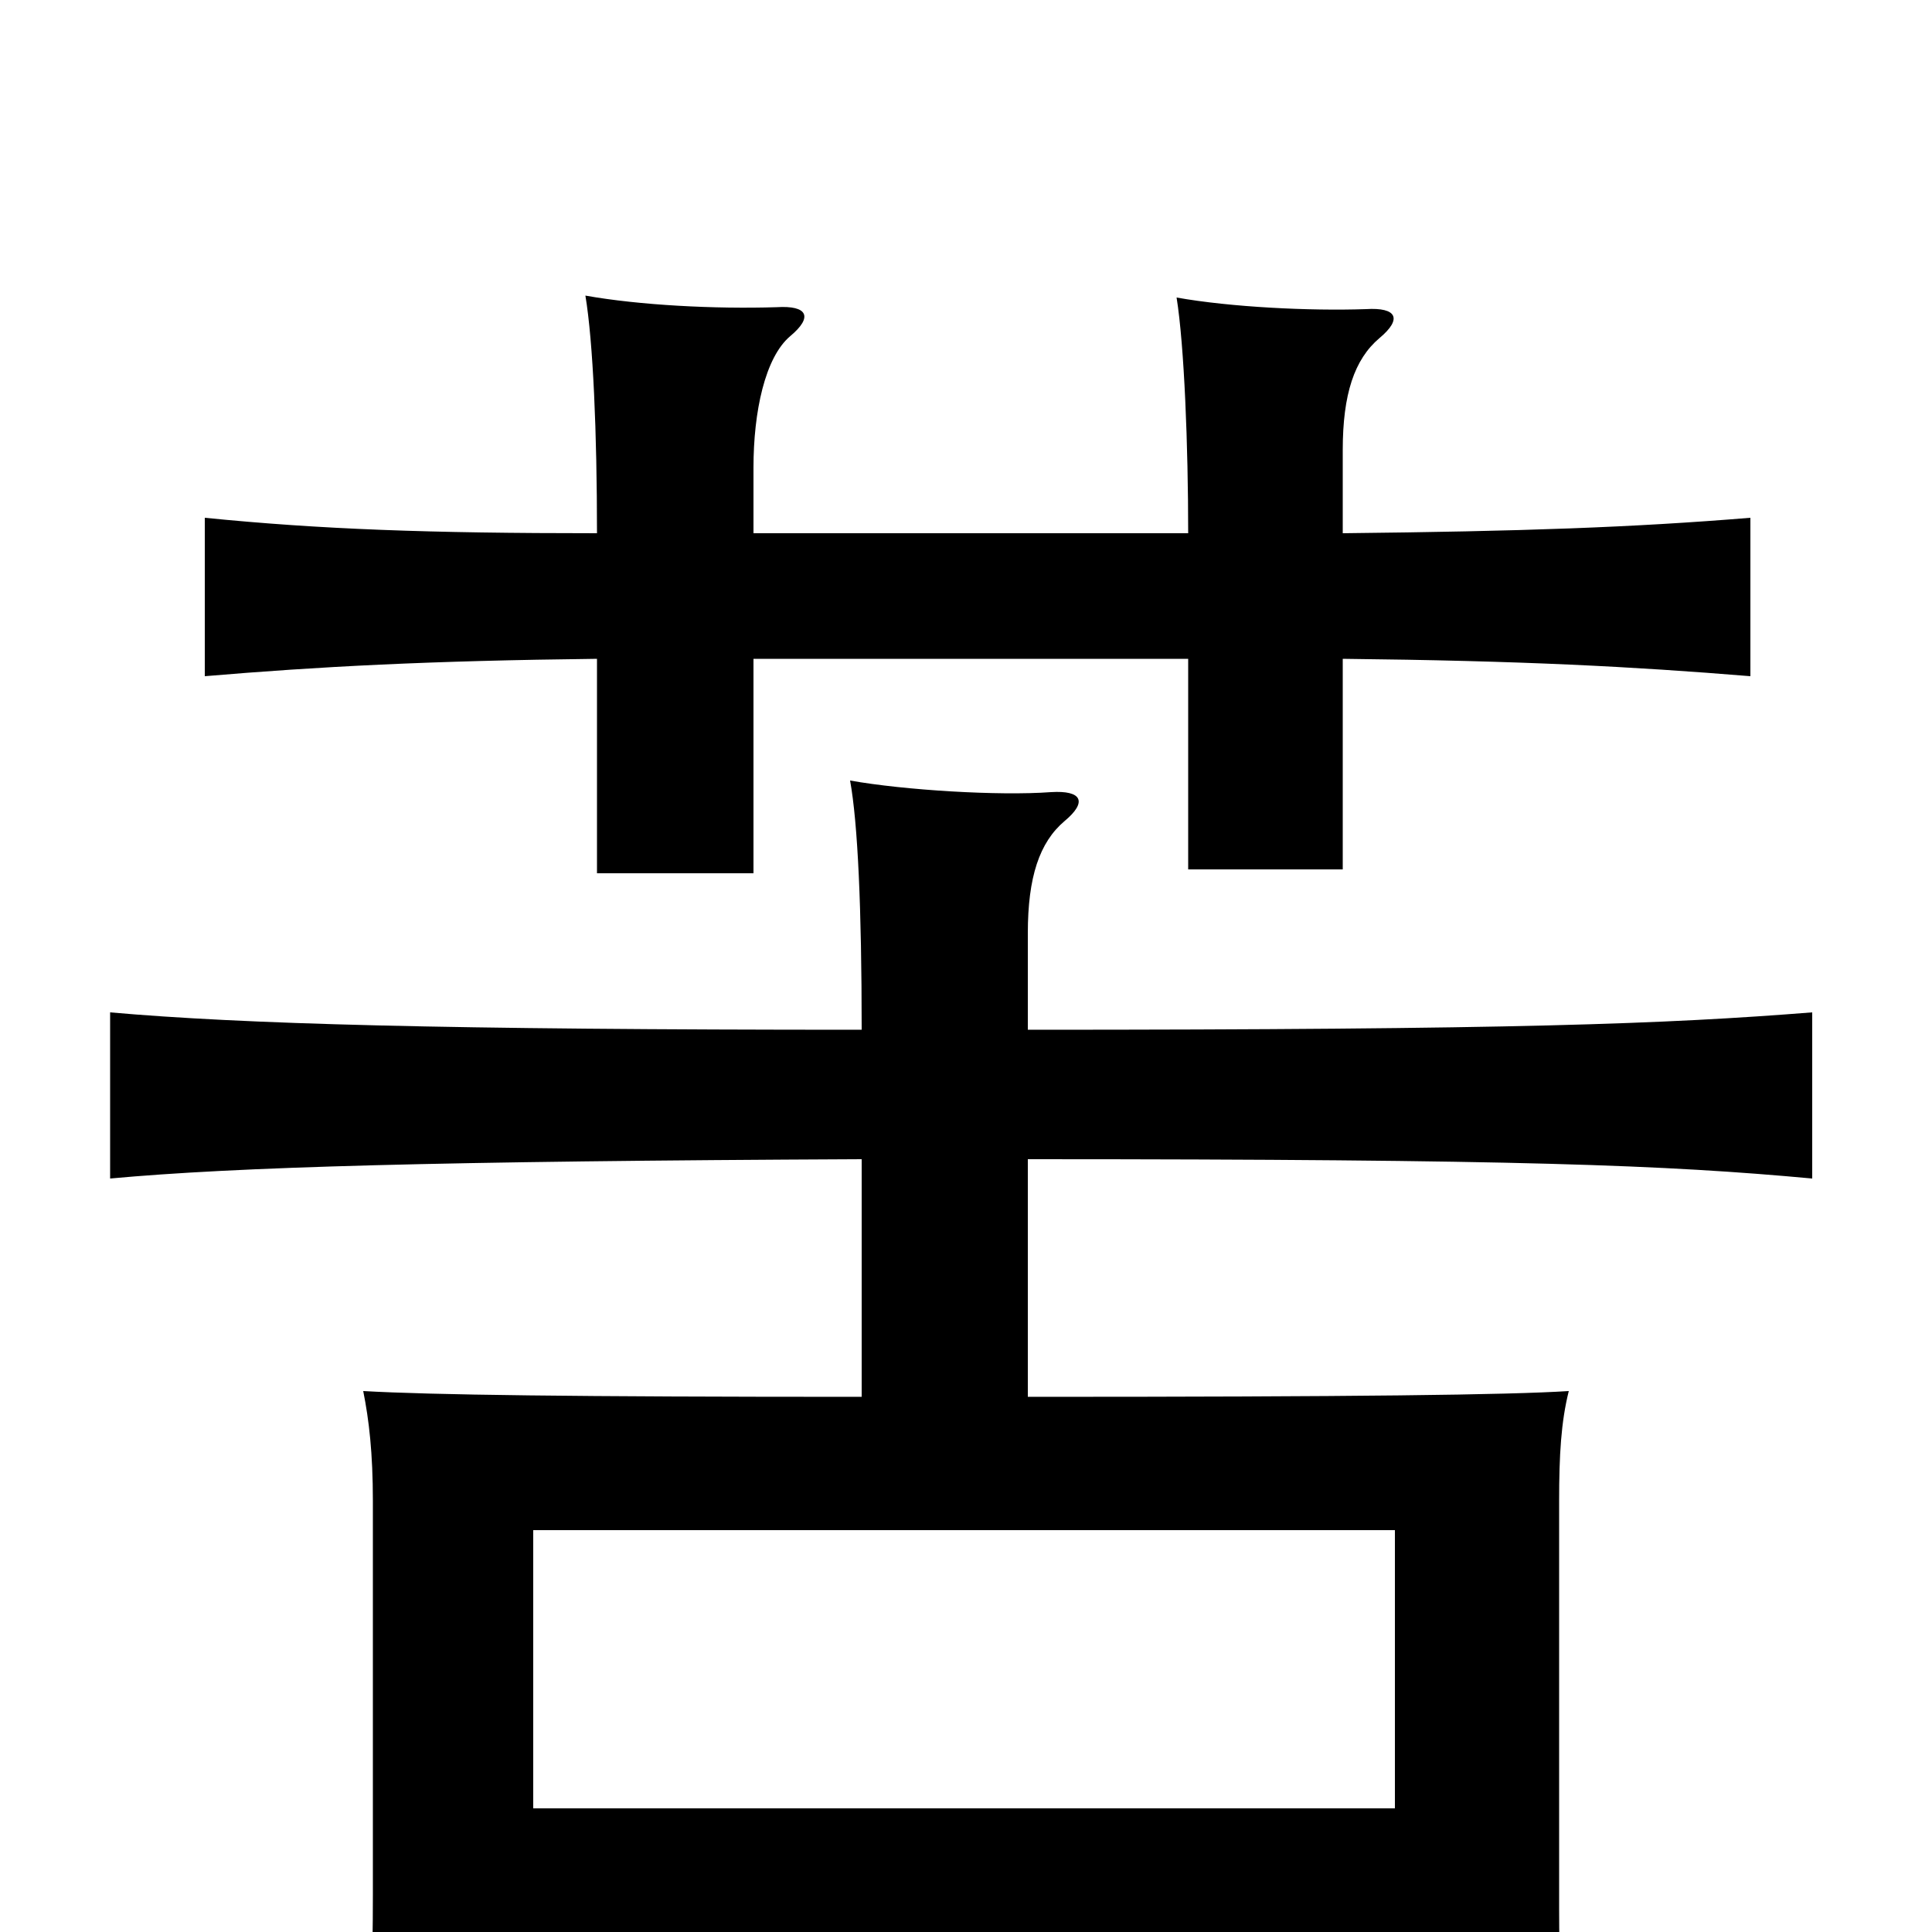 <svg xmlns="http://www.w3.org/2000/svg" viewBox="0 -1000 1000 1000">
	<path fill="#000000" d="M695 -724V-767C695 -796 701 -814 714 -825C726 -835 723 -841 707 -840C678 -839 637 -841 609 -846C613 -821 615 -769 615 -724H390V-758C390 -787 396 -815 409 -826C421 -836 418 -842 402 -841C370 -840 331 -842 303 -847C307 -823 309 -776 309 -724C222 -724 166 -726 106 -732V-650C165 -655 222 -658 309 -659V-548H390V-659H615V-550H695V-659C788 -658 845 -655 906 -650V-732C845 -727 788 -725 695 -724ZM722 4V62H810C808 29 807 16 807 -12V-223C807 -247 808 -264 812 -280C781 -278 702 -277 532 -277V-400C787 -400 862 -397 938 -390V-476C862 -470 785 -467 532 -467V-517C532 -546 538 -564 551 -575C563 -585 560 -591 544 -590C517 -588 468 -591 440 -596C444 -574 446 -530 446 -467C229 -467 125 -470 57 -476V-390C122 -396 227 -399 446 -400V-277C296 -277 223 -278 188 -280C191 -265 193 -248 193 -223V-20C193 18 192 42 188 77H276V4ZM276 -64V-208H722V-64Z"/>
</svg>